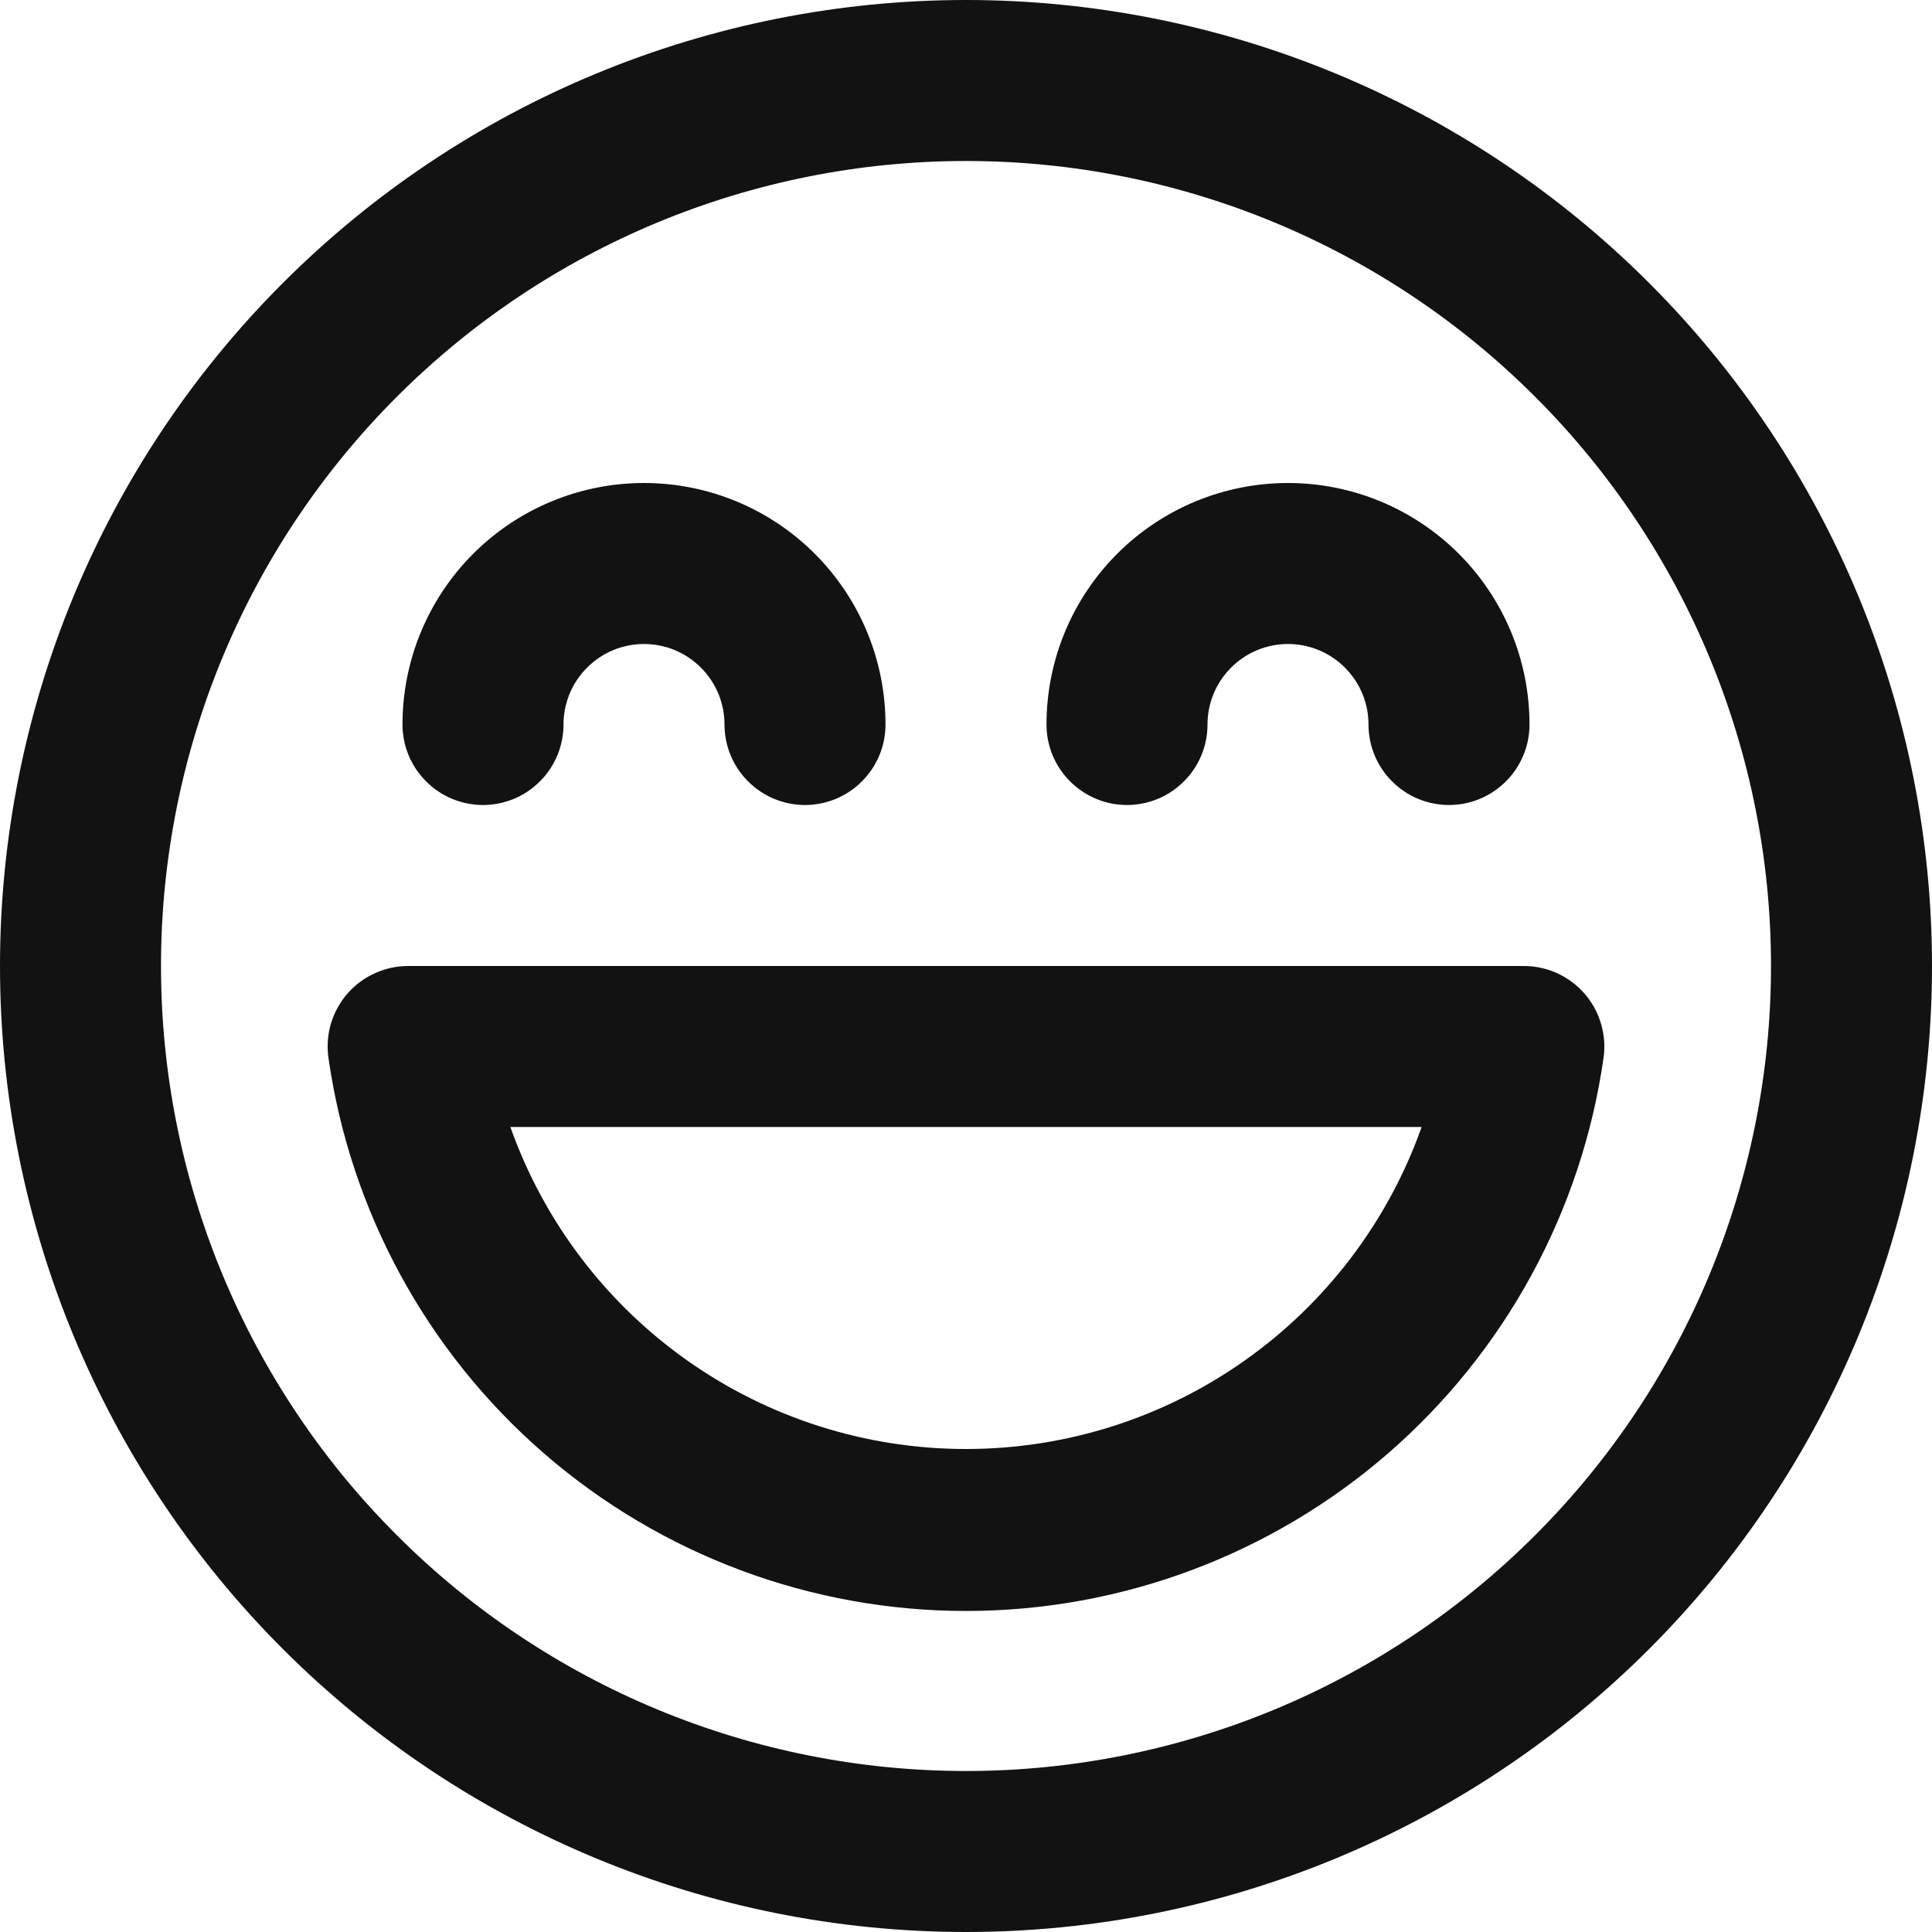 <svg width="18" height="18" viewBox="0 0 18 18" fill="none" xmlns="http://www.w3.org/2000/svg">
<path d="M6 6C5.801 6 5.61 6.079 5.47 6.22C5.329 6.36 5.25 6.551 5.25 6.75C5.25 6.949 5.171 7.14 5.03 7.28C4.89 7.421 4.699 7.5 4.5 7.5C4.301 7.5 4.11 7.421 3.97 7.28C3.829 7.14 3.75 6.949 3.75 6.75C3.75 6.153 3.987 5.581 4.409 5.159C4.831 4.737 5.403 4.5 6 4.5C6.597 4.5 7.169 4.737 7.591 5.159C8.013 5.581 8.25 6.153 8.25 6.75C8.25 6.949 8.171 7.14 8.03 7.28C7.89 7.421 7.699 7.5 7.5 7.5C7.301 7.5 7.11 7.421 6.97 7.28C6.829 7.14 6.75 6.949 6.75 6.75C6.75 6.551 6.671 6.36 6.53 6.22C6.39 6.079 6.199 6 6 6ZM12 6C11.801 6 11.61 6.079 11.47 6.22C11.329 6.36 11.25 6.551 11.25 6.75C11.25 6.949 11.171 7.14 11.03 7.28C10.89 7.421 10.699 7.5 10.5 7.5C10.301 7.5 10.11 7.421 9.97 7.28C9.829 7.14 9.75 6.949 9.75 6.75C9.75 6.153 9.987 5.581 10.409 5.159C10.831 4.737 11.403 4.5 12 4.5C12.597 4.5 13.169 4.737 13.591 5.159C14.013 5.581 14.25 6.153 14.25 6.75C14.25 6.949 14.171 7.14 14.03 7.28C13.89 7.421 13.699 7.5 13.5 7.5C13.301 7.5 13.11 7.421 12.97 7.28C12.829 7.14 12.75 6.949 12.75 6.75C12.75 6.551 12.671 6.36 12.53 6.22C12.39 6.079 12.199 6 12 6ZM3.803 9C3.695 9 3.589 9.023 3.491 9.068C3.394 9.112 3.307 9.177 3.236 9.258C3.166 9.339 3.114 9.435 3.083 9.537C3.053 9.64 3.045 9.749 3.06 9.855C3.264 11.285 3.977 12.594 5.068 13.541C6.159 14.487 7.555 15.009 9 15.009C10.445 15.009 11.841 14.487 12.932 13.541C14.023 12.594 14.736 11.285 14.94 9.855C14.955 9.749 14.947 9.64 14.916 9.537C14.886 9.434 14.834 9.339 14.763 9.258C14.693 9.177 14.605 9.112 14.508 9.067C14.41 9.023 14.303 9 14.196 9H3.803ZM9 13.5C8.069 13.5 7.161 13.212 6.401 12.674C5.641 12.137 5.066 11.377 4.755 10.5H13.245C12.934 11.377 12.359 12.137 11.599 12.674C10.839 13.212 9.931 13.5 9 13.5ZM18 9C18 7.818 17.767 6.648 17.315 5.556C16.863 4.464 16.2 3.472 15.364 2.636C14.528 1.8 13.536 1.137 12.444 0.685C11.352 0.233 10.182 0 9 0C7.818 0 6.648 0.233 5.556 0.685C4.464 1.137 3.472 1.8 2.636 2.636C1.8 3.472 1.137 4.464 0.685 5.556C0.233 6.648 -1.76116e-08 7.818 0 9C3.55683e-08 11.387 0.948 13.676 2.636 15.364C4.324 17.052 6.613 18 9 18C11.387 18 13.676 17.052 15.364 15.364C17.052 13.676 18 11.387 18 9ZM1.5 9C1.5 7.011 2.29 5.103 3.697 3.697C5.103 2.29 7.011 1.5 9 1.5C10.989 1.5 12.897 2.29 14.303 3.697C15.71 5.103 16.5 7.011 16.5 9C16.5 10.989 15.71 12.897 14.303 14.303C12.897 15.71 10.989 16.5 9 16.5C7.011 16.5 5.103 15.71 3.697 14.303C2.29 12.897 1.5 10.989 1.5 9Z" fill="#121212"/>
</svg>
